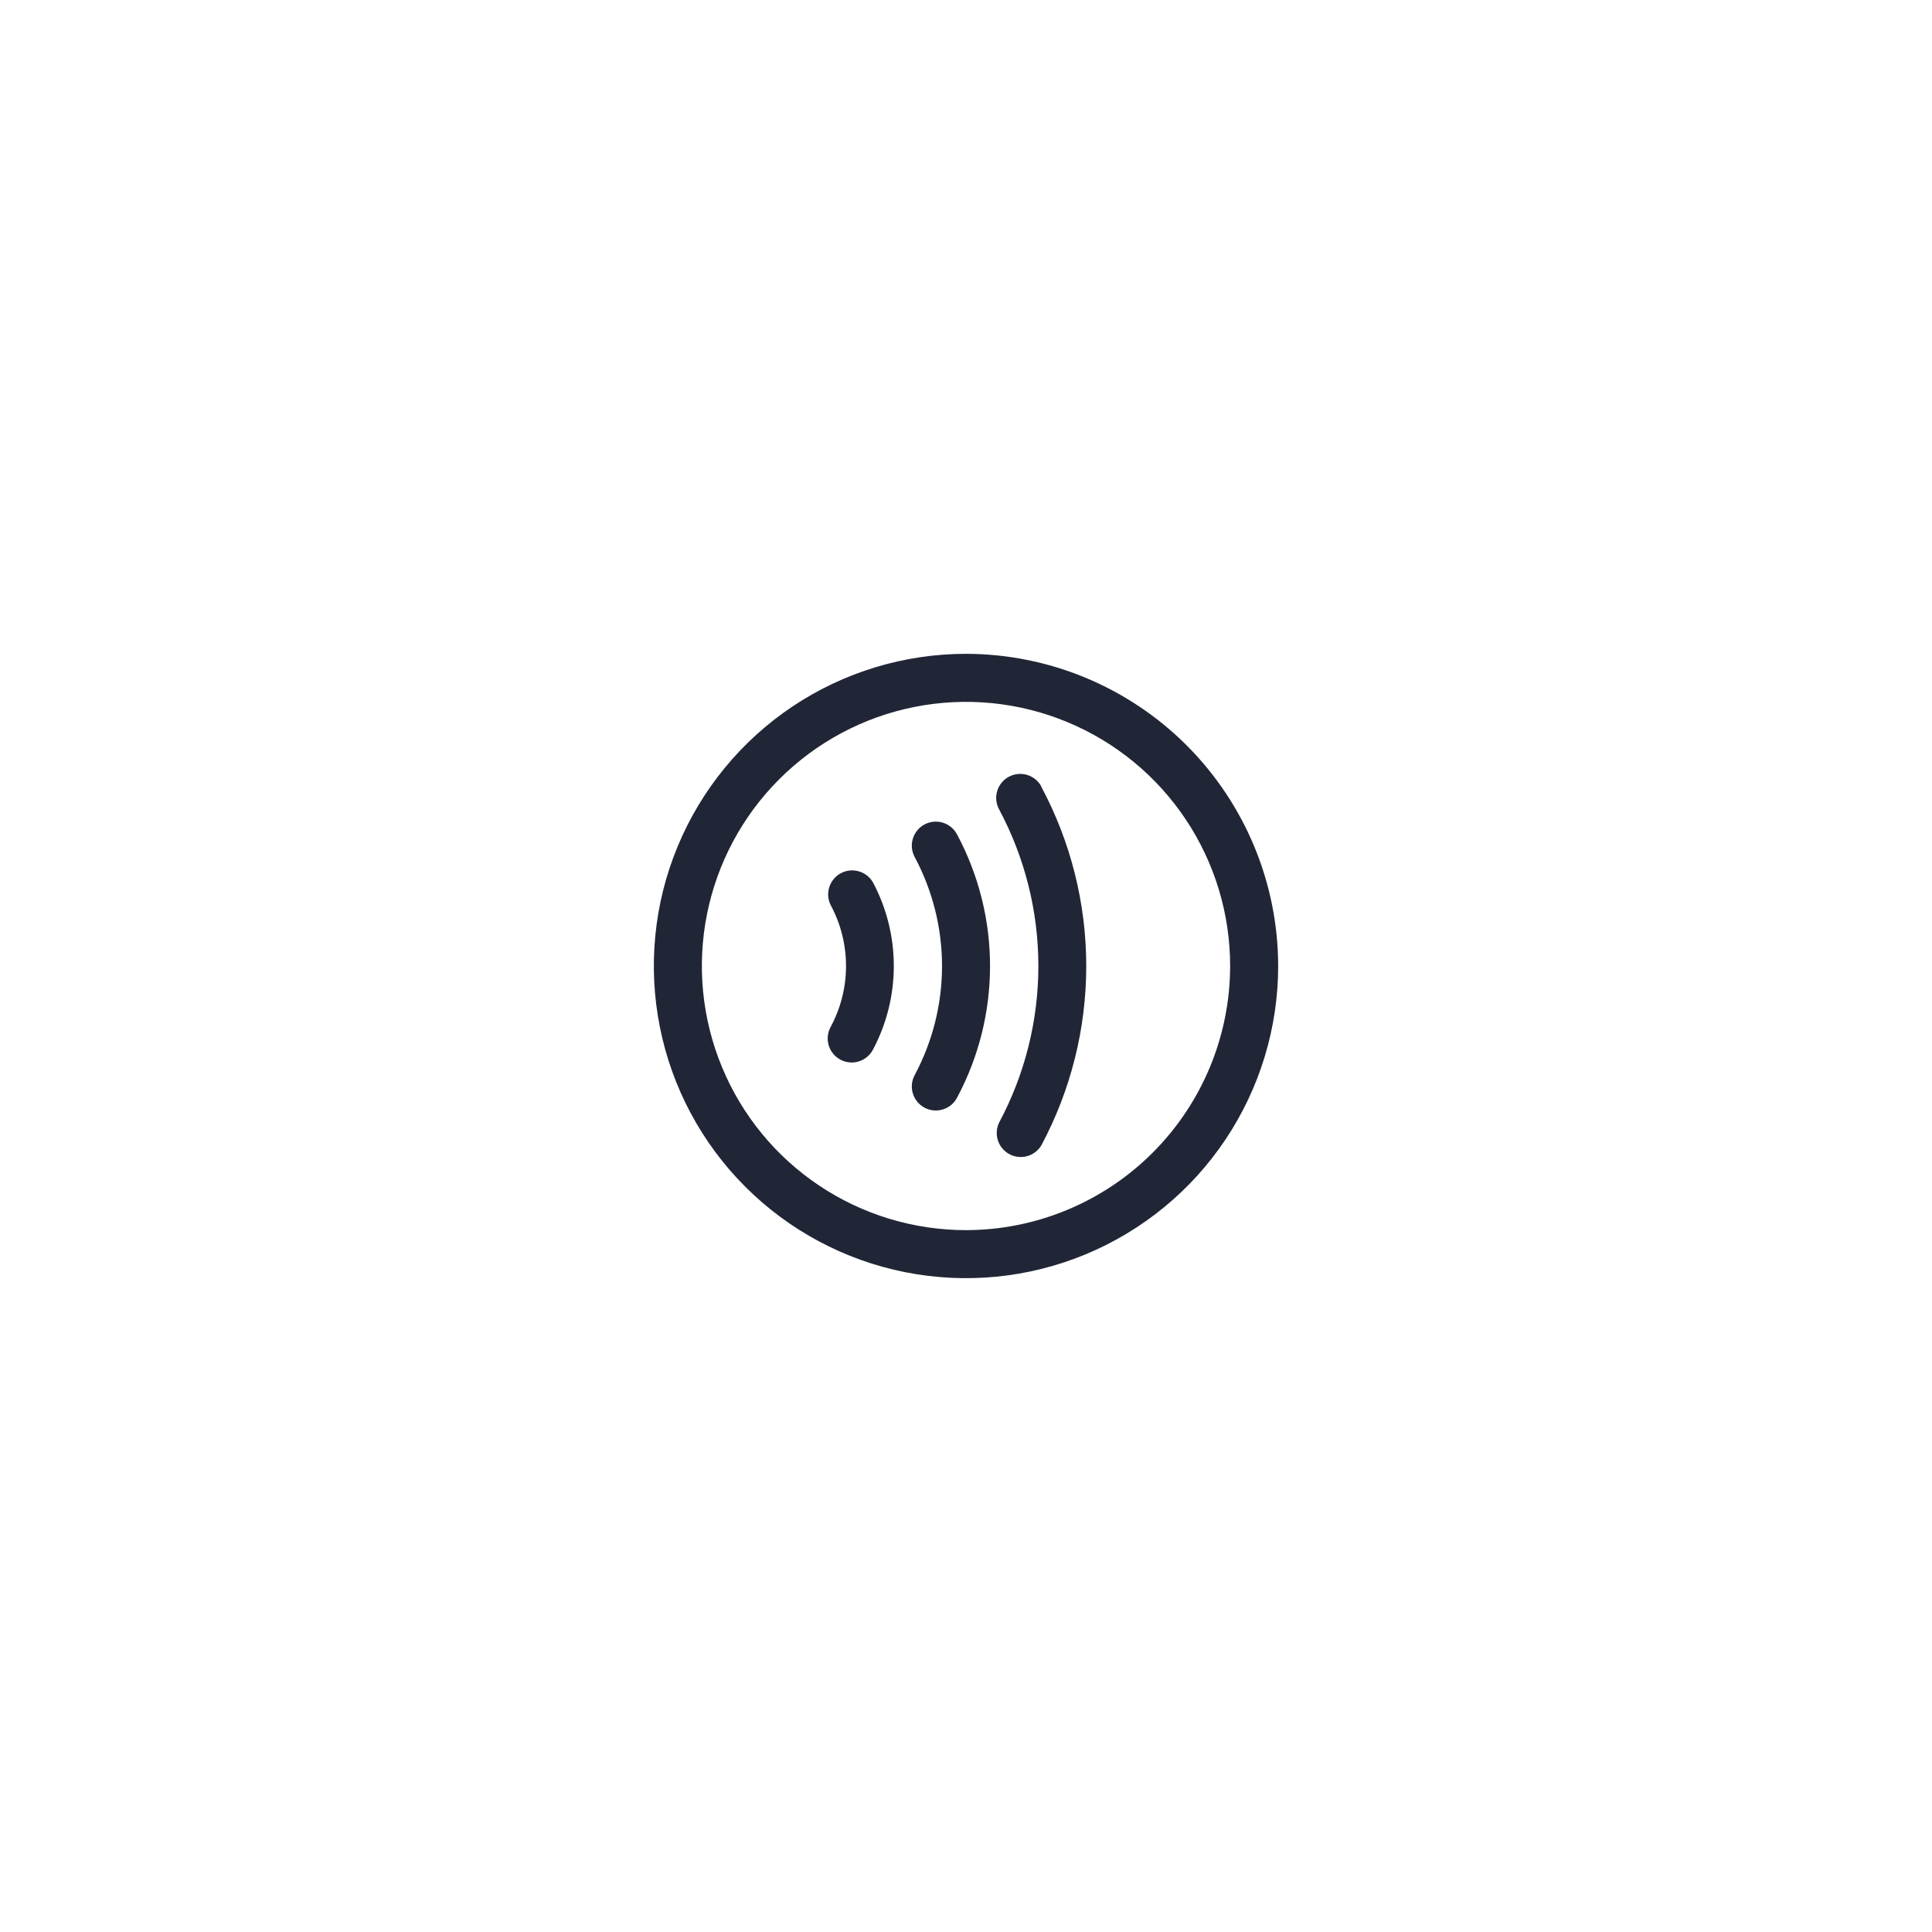 <svg width="88" height="88" viewBox="0 0 88 88" fill="none" xmlns="http://www.w3.org/2000/svg">
<g filter="url(#filter0_d_5736_13687)">
<rect x="14" y="11" width="60" height="60" rx="30" fill="white"/>
<path d="M44 26.781C41.188 26.781 38.439 27.615 36.1 29.177C33.762 30.74 31.94 32.961 30.864 35.559C29.787 38.157 29.506 41.016 30.055 43.774C30.603 46.532 31.957 49.066 33.946 51.054C35.934 53.043 38.468 54.397 41.226 54.946C43.984 55.494 46.843 55.213 49.441 54.136C52.039 53.06 54.26 51.238 55.822 48.9C57.385 46.561 58.219 43.812 58.219 41C58.215 37.23 56.715 33.616 54.05 30.95C51.384 28.285 47.77 26.785 44 26.781ZM44 53.031C41.62 53.031 39.294 52.326 37.316 51.004C35.337 49.682 33.795 47.803 32.885 45.604C31.974 43.406 31.736 40.987 32.2 38.653C32.664 36.319 33.81 34.175 35.493 32.493C37.175 30.81 39.319 29.664 41.653 29.2C43.987 28.736 46.406 28.974 48.604 29.885C50.803 30.795 52.682 32.337 54.004 34.316C55.326 36.294 56.031 38.62 56.031 41C56.028 44.19 54.759 47.248 52.503 49.503C50.248 51.759 47.19 53.028 44 53.031ZM39.771 37.207C40.389 38.376 40.712 39.678 40.712 41C40.712 42.322 40.389 43.624 39.771 44.793C39.706 44.923 39.615 45.038 39.505 45.133C39.394 45.227 39.266 45.299 39.127 45.343C38.988 45.388 38.842 45.404 38.697 45.391C38.552 45.378 38.411 45.336 38.283 45.268C38.154 45.2 38.04 45.107 37.948 44.994C37.856 44.882 37.787 44.752 37.745 44.612C37.704 44.473 37.691 44.327 37.707 44.182C37.723 44.037 37.767 43.897 37.838 43.77C38.296 42.918 38.535 41.967 38.535 41C38.535 40.033 38.296 39.082 37.838 38.23C37.71 37.974 37.686 37.679 37.773 37.406C37.861 37.133 38.051 36.906 38.304 36.772C38.557 36.638 38.852 36.609 39.126 36.69C39.401 36.772 39.632 36.957 39.771 37.207ZM47.428 32.832C48.773 35.346 49.477 38.153 49.477 41.004C49.477 43.855 48.773 46.662 47.428 49.176C47.282 49.415 47.05 49.589 46.78 49.662C46.51 49.736 46.222 49.703 45.975 49.57C45.729 49.437 45.542 49.215 45.455 48.949C45.367 48.684 45.385 48.394 45.504 48.141C46.68 45.944 47.296 43.492 47.296 41C47.296 38.508 46.68 36.056 45.504 33.859C45.367 33.603 45.338 33.303 45.422 33.026C45.507 32.748 45.698 32.515 45.954 32.379C46.21 32.242 46.51 32.212 46.787 32.297C47.065 32.381 47.298 32.572 47.434 32.828L47.428 32.832ZM43.599 35.02C44.581 36.861 45.095 38.916 45.095 41.003C45.095 43.09 44.581 45.144 43.599 46.986C43.533 47.115 43.442 47.23 43.331 47.324C43.22 47.417 43.092 47.488 42.953 47.531C42.815 47.575 42.669 47.59 42.525 47.577C42.38 47.564 42.239 47.522 42.111 47.453C41.983 47.385 41.87 47.292 41.778 47.179C41.686 47.067 41.618 46.937 41.577 46.798C41.535 46.659 41.522 46.513 41.538 46.368C41.554 46.224 41.599 46.084 41.669 45.957C42.482 44.433 42.908 42.731 42.908 41.003C42.908 39.275 42.482 37.573 41.669 36.048C41.599 35.921 41.554 35.781 41.538 35.637C41.522 35.493 41.535 35.347 41.577 35.207C41.618 35.068 41.686 34.938 41.778 34.826C41.87 34.713 41.983 34.62 42.111 34.552C42.239 34.484 42.38 34.442 42.525 34.428C42.669 34.415 42.815 34.431 42.953 34.474C43.092 34.518 43.22 34.588 43.331 34.682C43.442 34.776 43.533 34.891 43.599 35.02Z" fill="#212636"/>
</g>
<defs>
<filter id="filter0_d_5736_13687" x="0" y="0" width="88" height="88" filterUnits="userSpaceOnUse" color-interpolation-filters="sRGB">
<feFlood flood-opacity="0" result="BackgroundImageFix"/>
<feColorMatrix in="SourceAlpha" type="matrix" values="0 0 0 0 0 0 0 0 0 0 0 0 0 0 0 0 0 0 127 0" result="hardAlpha"/>
<feOffset dy="3"/>
<feGaussianBlur stdDeviation="7"/>
<feColorMatrix type="matrix" values="0 0 0 0 0 0 0 0 0 0 0 0 0 0 0 0 0 0 0.08 0"/>
<feBlend mode="normal" in2="BackgroundImageFix" result="effect1_dropShadow_5736_13687"/>
<feBlend mode="normal" in="SourceGraphic" in2="effect1_dropShadow_5736_13687" result="shape"/>
</filter>
</defs>
</svg>
